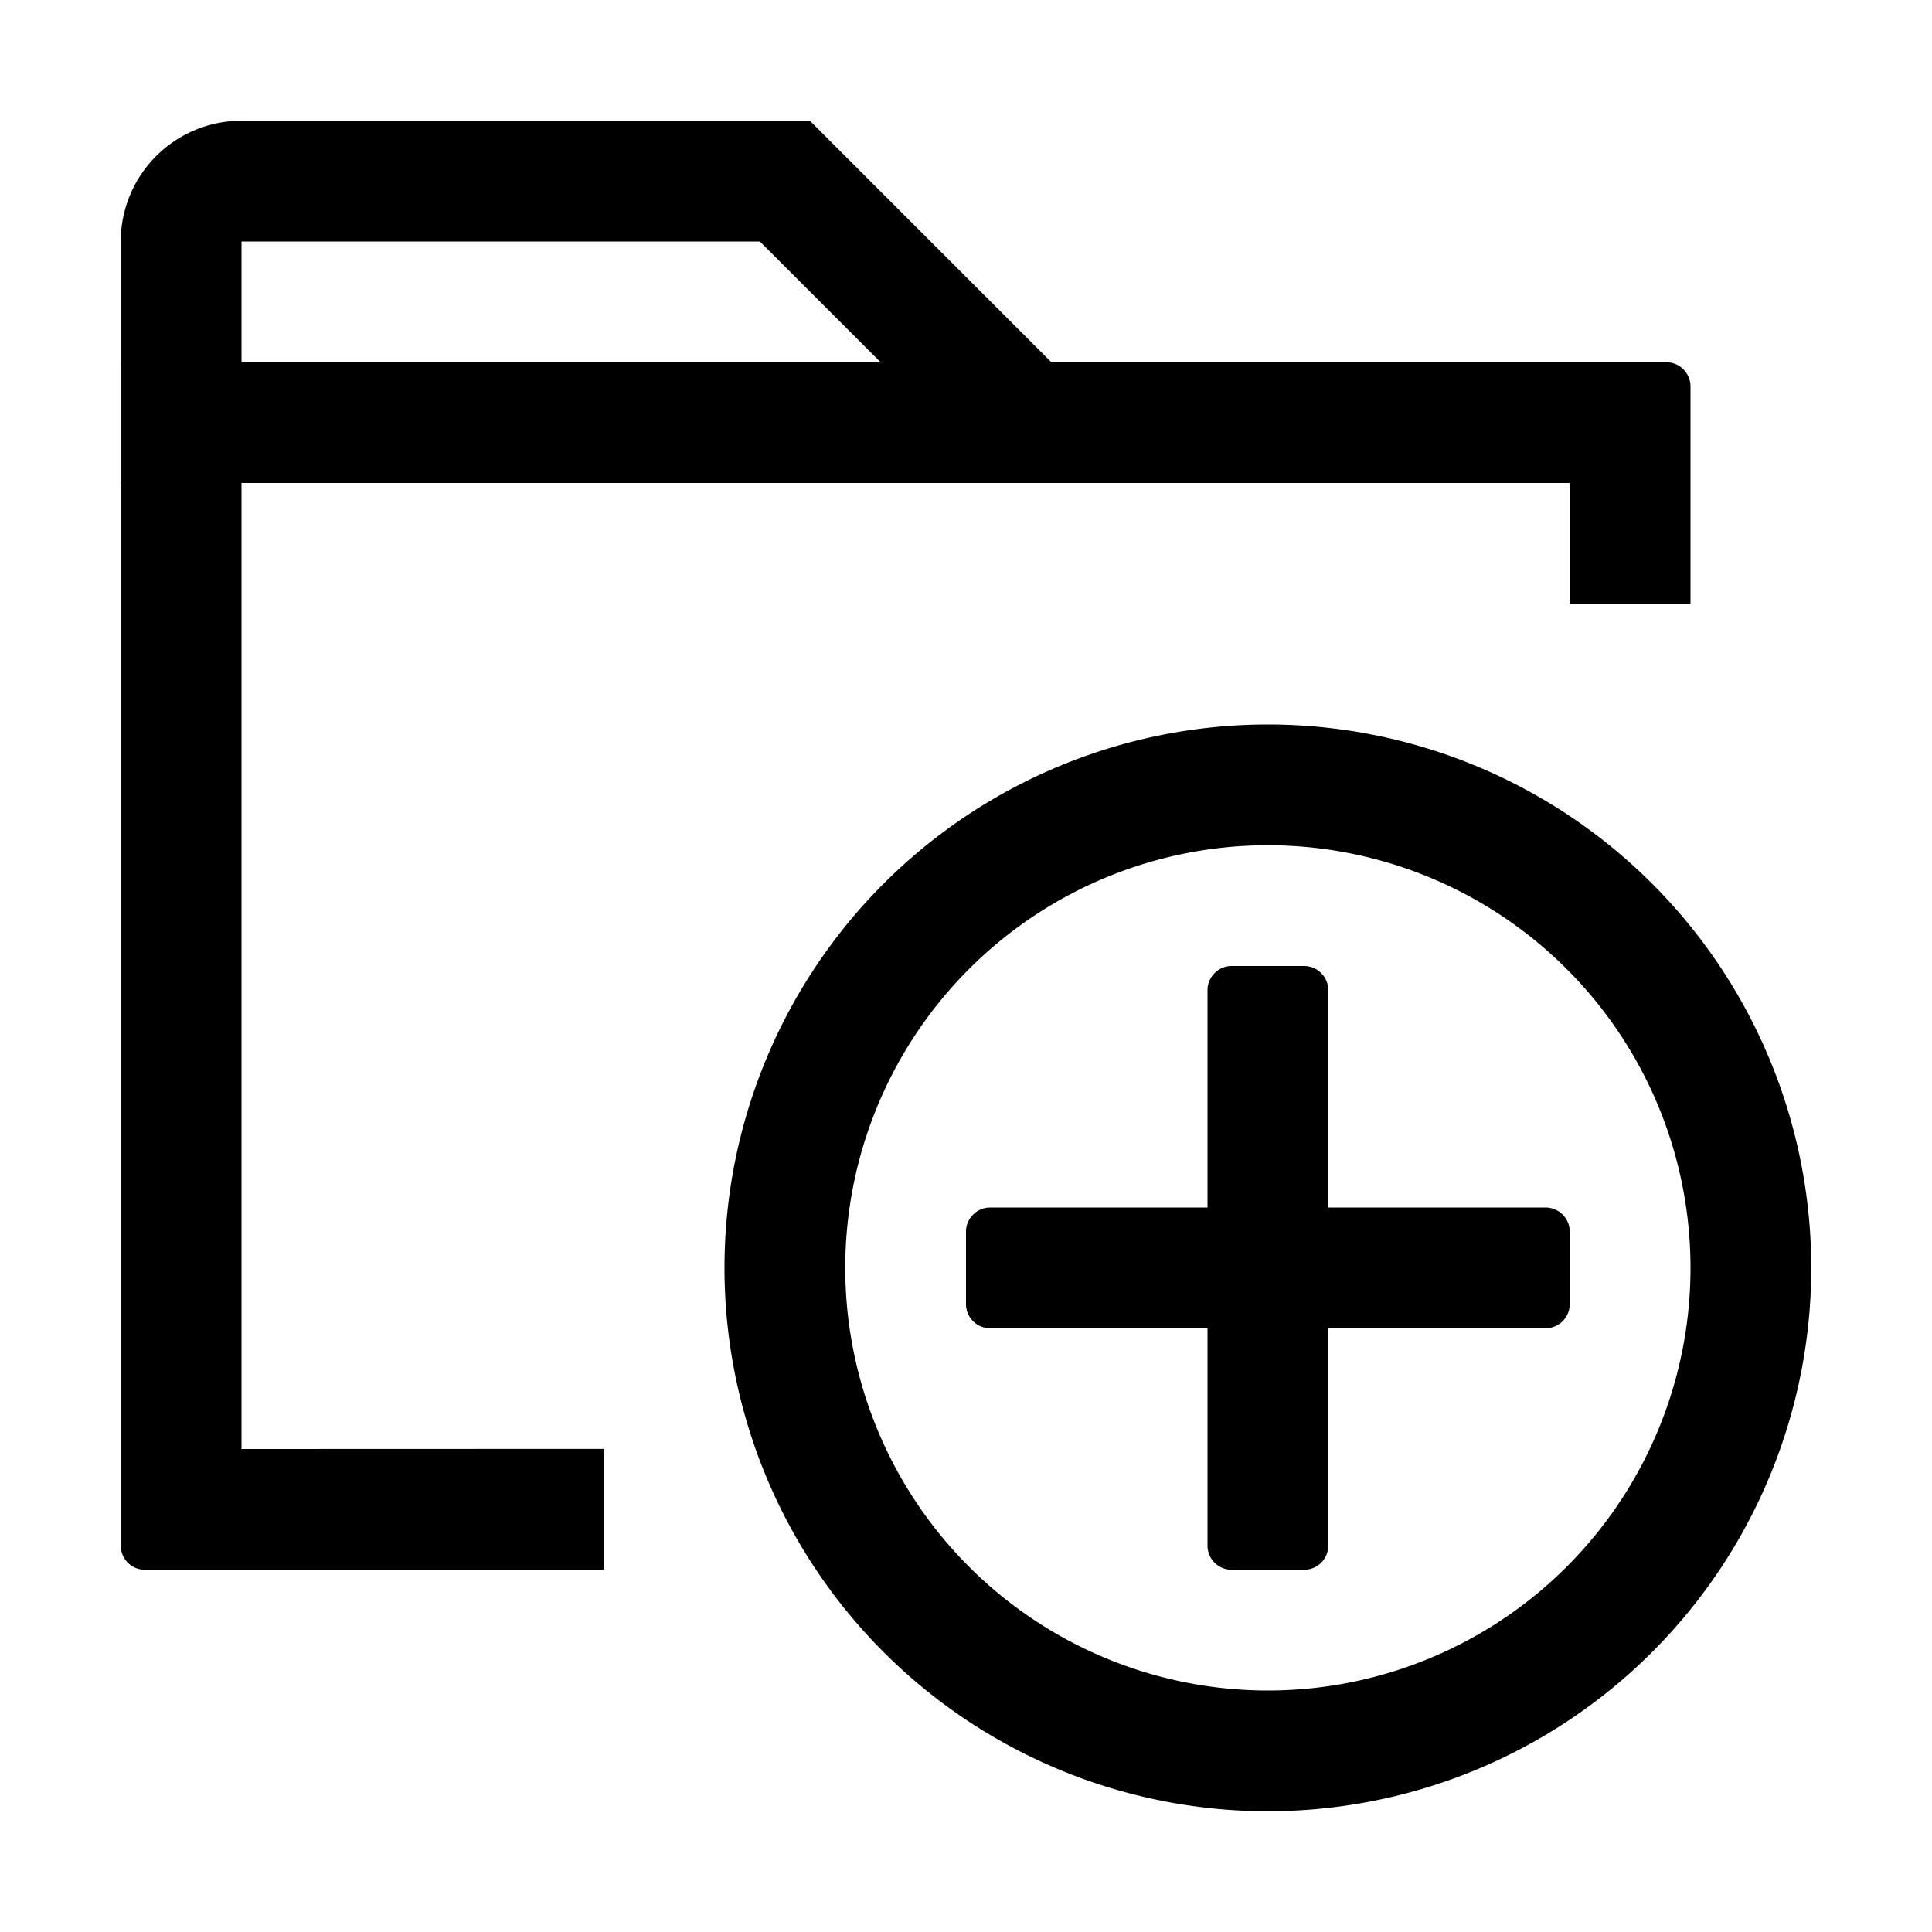 <svg viewBox="0 0 1024 1024" focusable="false"><path d="M883.2 192c7.04 0 12.8 5.76 12.8 12.8V320h-64v-64H128v512l192-.064V832H76.8A12.8 12.8 0 0 1 64 819.2V192h819.2z"/><path d="M672 384a288 288 0 1 1 0 576 288 288 0 0 1 0-576zm0 64a224 224 0 1 0 0 448 224 224 0 0 0 0-448zm19.2 64c7.04 0 12.8 5.76 12.8 12.8V640h115.2c7.04 0 12.8 5.76 12.8 12.8v38.4a12.8 12.8 0 0 1-12.8 12.8H704v115.2a12.8 12.8 0 0 1-12.8 12.8h-38.4a12.8 12.8 0 0 1-12.8-12.8V704H524.8a12.8 12.8 0 0 1-12.8-12.8v-38.4c0-7.04 5.76-12.8 12.8-12.8H640V524.8c0-7.04 5.76-12.8 12.8-12.8h38.4zm-69.952-256-192-192H128a64 64 0 0 0-64 64v128h557.248zM402.752 128l64 64H128v-64h274.752z"/></svg>